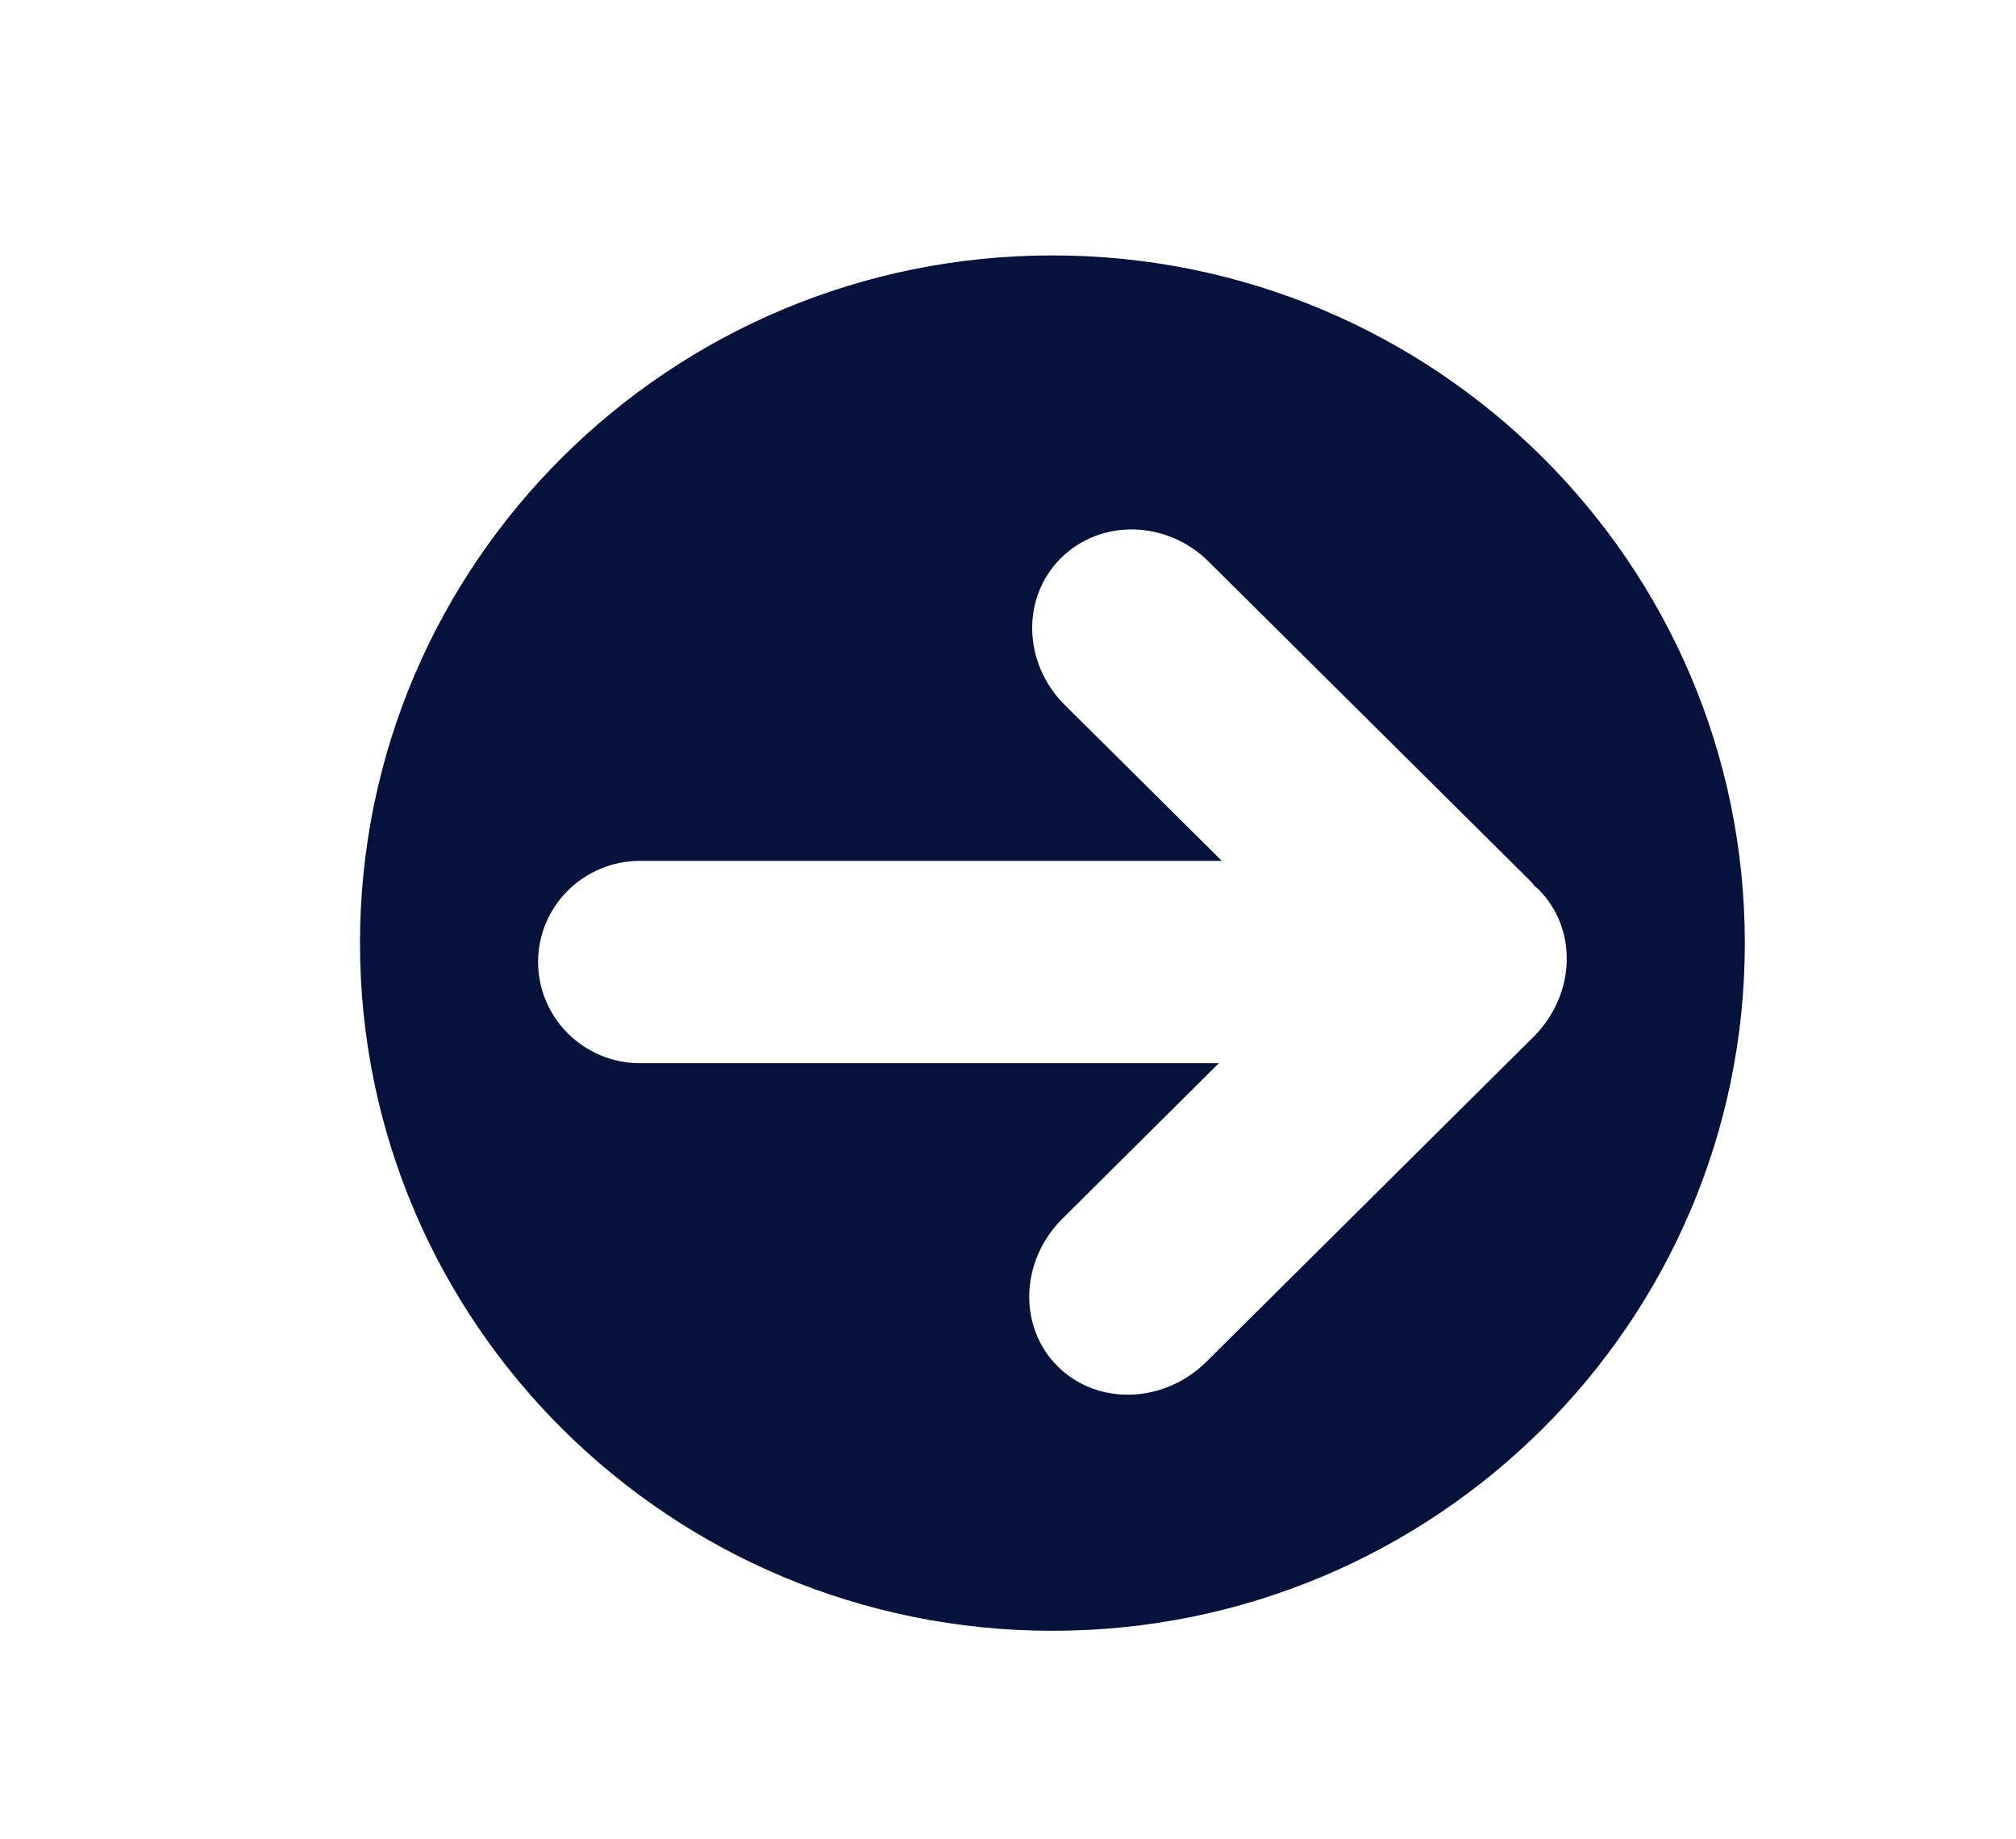 <svg width="125" height="114" viewBox="0 0 125 114" fill="none" xmlns="http://www.w3.org/2000/svg">
<path d="M65.255 15.833C41.54 15.833 22.321 34.912 22.321 58.463C22.321 82.007 41.54 101.093 65.255 101.093C88.955 101.093 108.186 82.007 108.186 58.463C108.19 34.912 88.955 15.833 65.255 15.833ZM95.077 64.283L74.812 84.404C72.178 87.026 68.049 87.15 65.581 84.702C63.119 82.254 63.246 78.153 65.88 75.541L75.574 65.908H39.691C36.193 65.908 33.37 63.096 33.364 59.635C33.364 56.17 36.193 53.365 39.691 53.365H75.759L66.014 43.694C63.425 41.116 63.313 37.034 65.791 34.589C68.256 32.145 72.354 32.243 74.946 34.821L94.943 54.669C95.029 54.755 95.093 54.866 95.166 54.948C95.24 55.011 95.316 55.052 95.377 55.119C97.845 57.554 97.714 61.661 95.077 64.283Z" fill="#06113C"/>
</svg>
